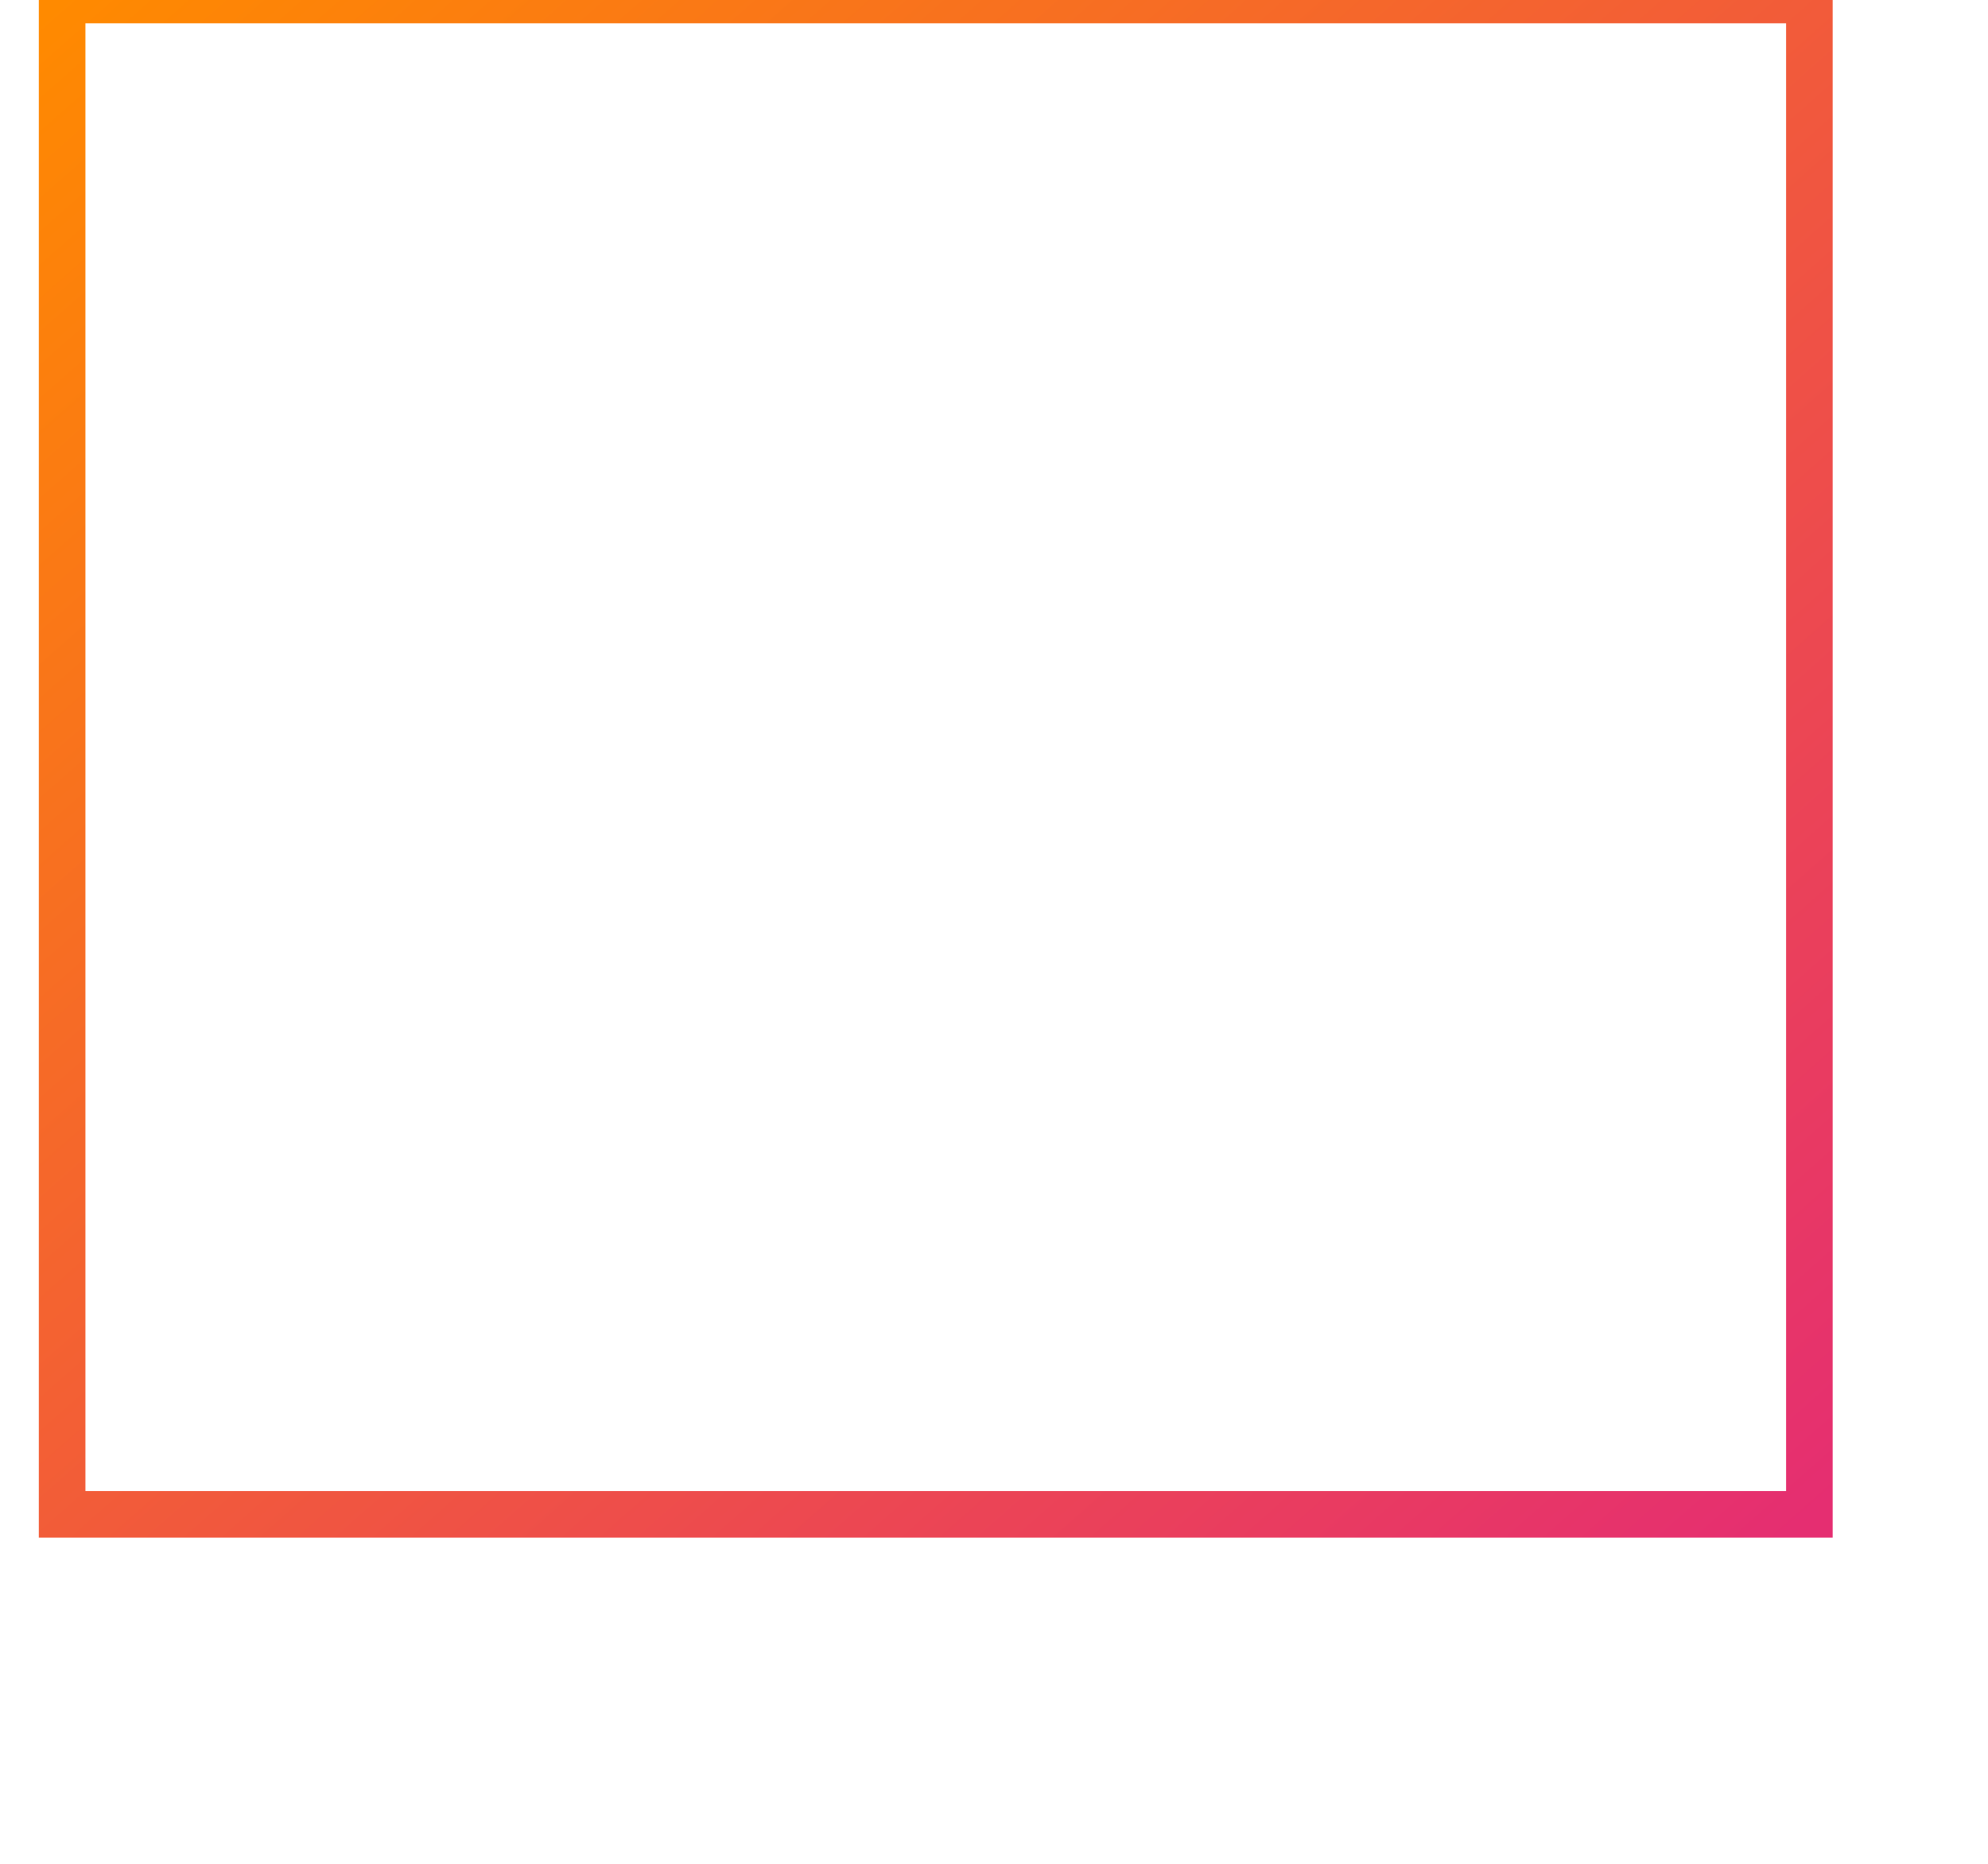 <svg version="1.1" width="800" height="750" viewBox="0 0 800 800" fill="none" stroke="#000" xmlns="http://www.w3.org/2000/svg" xmlns:xlink="http://www.w3.org/1999/xlink">
  <defs>
    <linearGradient id="linear" x1="0%" y1="0%" x2="100%" y2="100%">
      <stop offset="0%" stop-color="#ff8a00" />
      <stop offset="100%" stop-color="#e52e71" />
    </linearGradient>
  </defs>
  <rect 
    width="750" 
    height="650" 
    style="fill:#fff;stroke-width:20;stroke:url(#linear);fill-opacity:0.0"
  />
</svg>